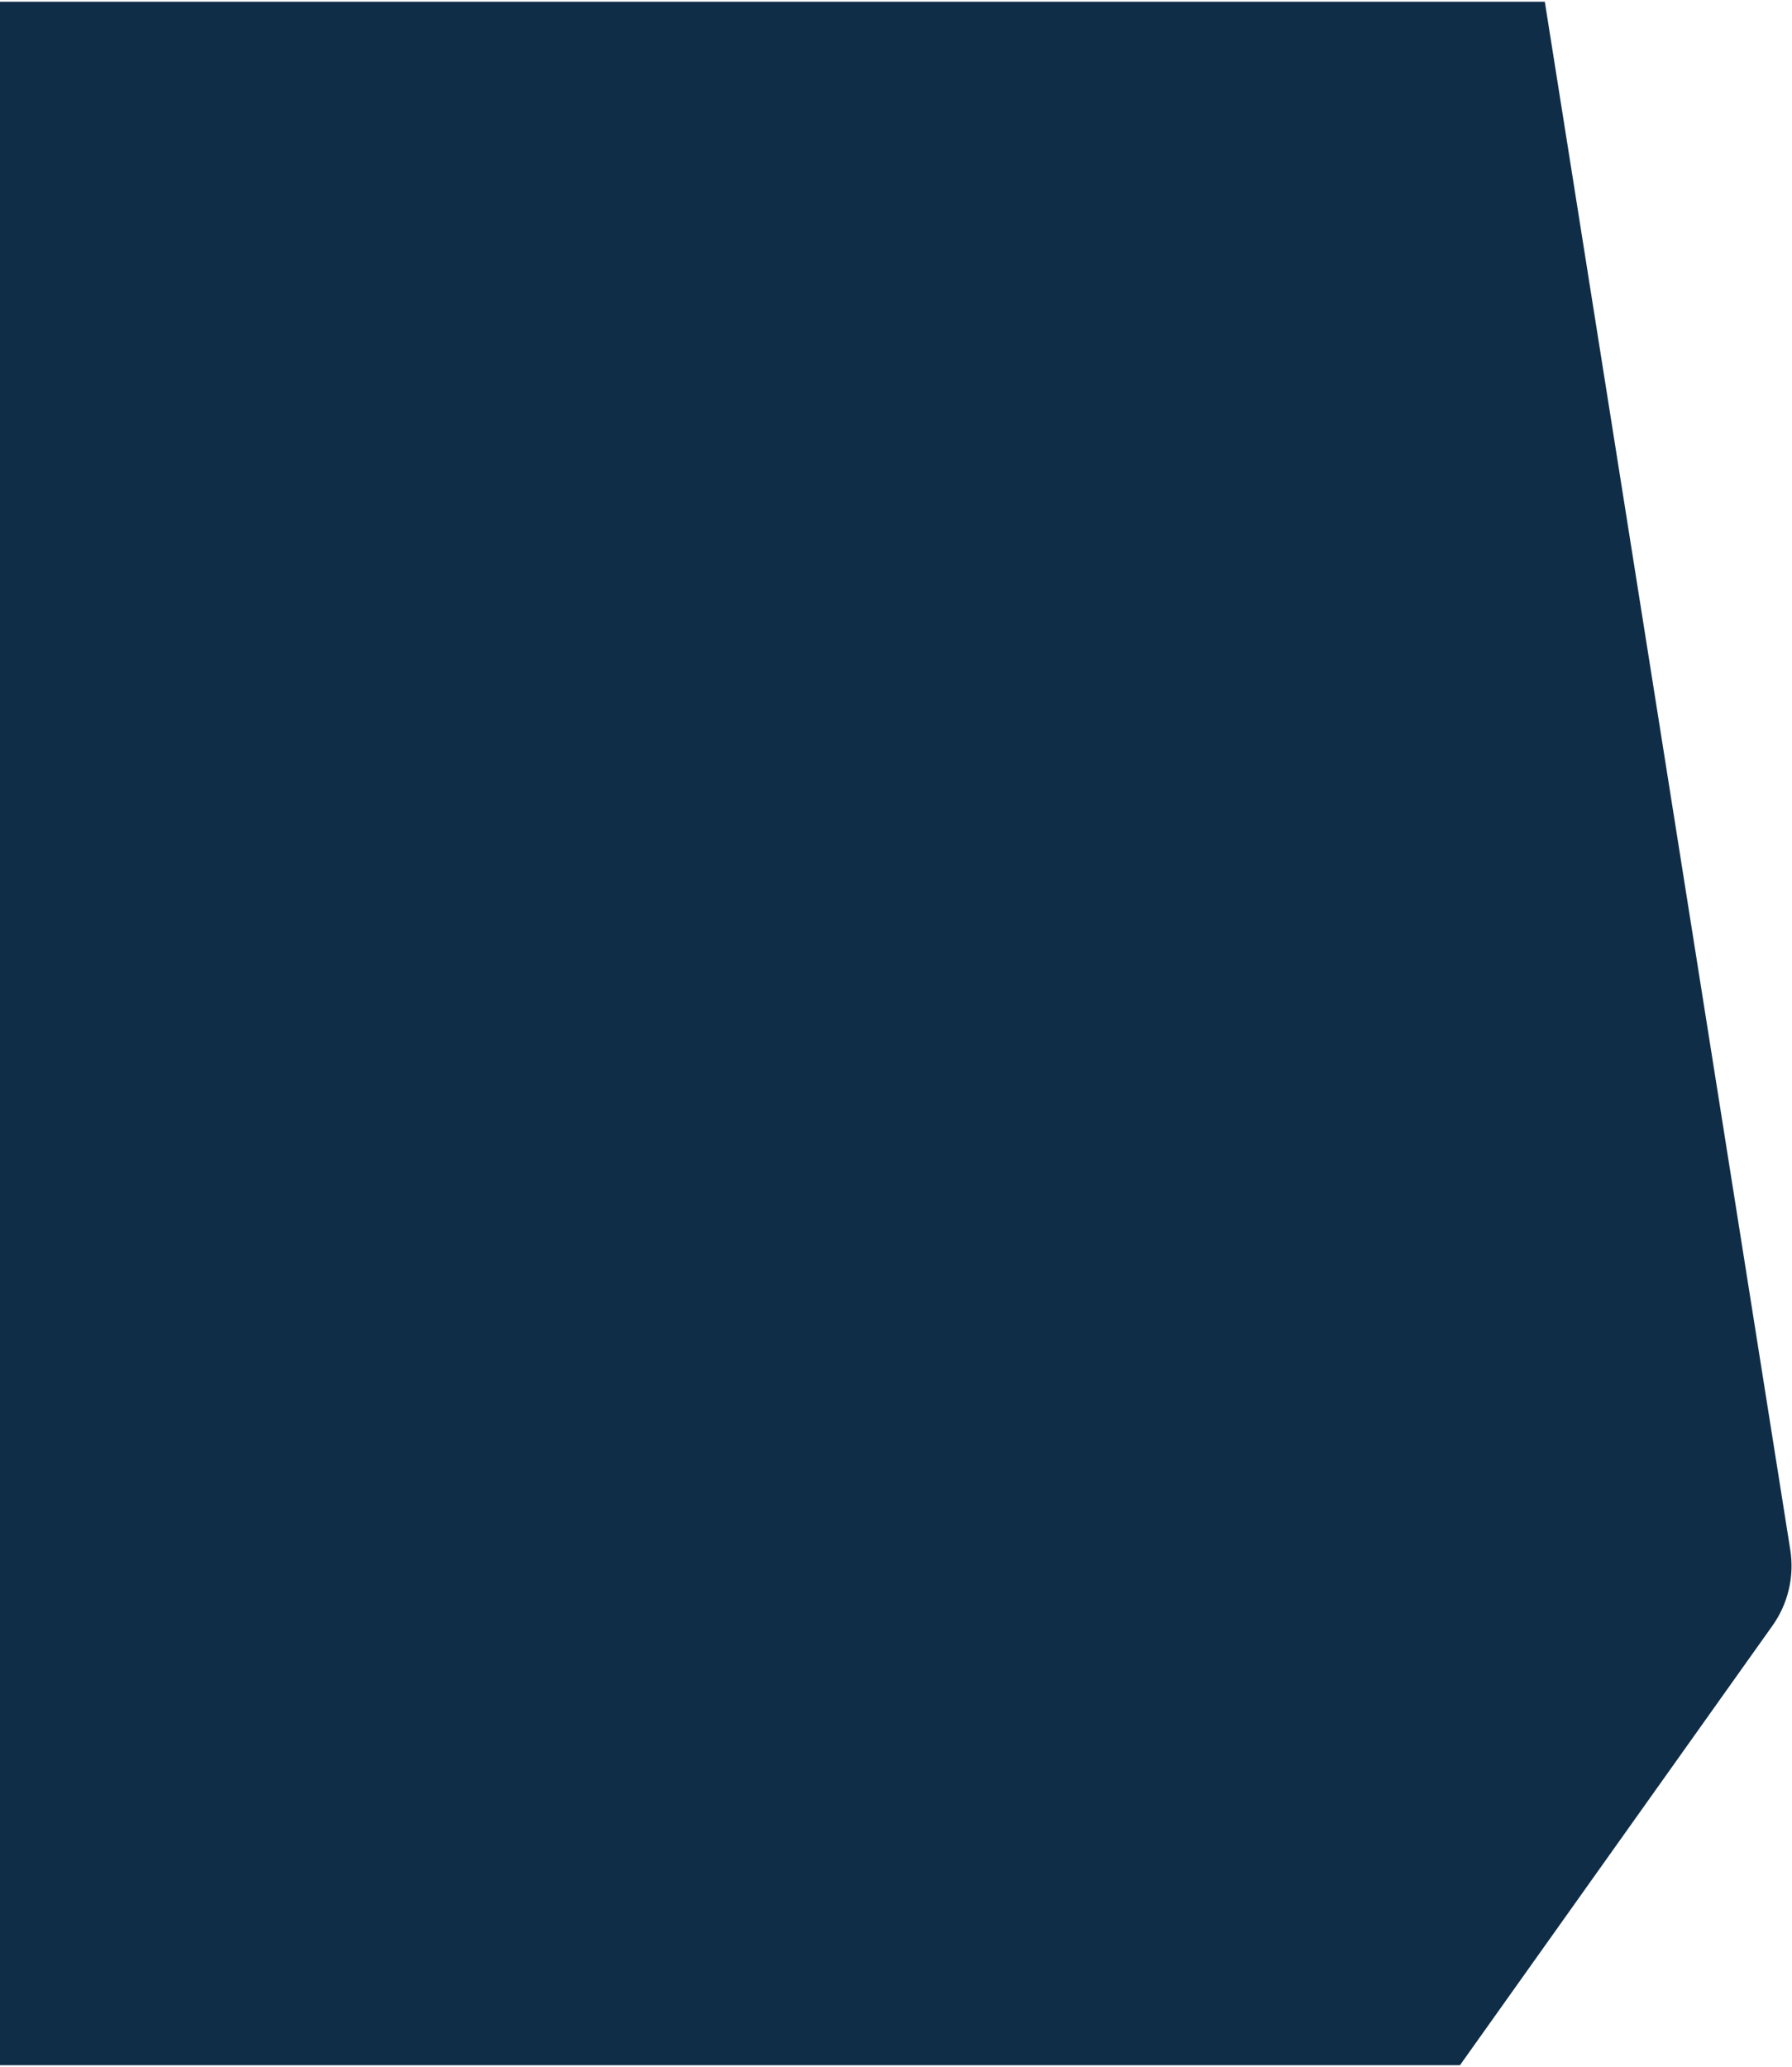 <?xml version="1.0" encoding="UTF-8"?>
<svg width="521px" height="601px" viewBox="0 0 521 601" version="1.1" xmlns="http://www.w3.org/2000/svg" xmlns:xlink="http://www.w3.org/1999/xlink">
    <title>shape-hex</title>
    <g id="shape-hex" stroke="none" stroke-width="1" fill="none" fill-rule="evenodd">
        <path d="M449.133,0.5 L520.496,450.629 C521.726,458.383 519.866,466.311 515.317,472.709 L424.469,600.5 L424.469,600.5 L0,600.5 L0,0.5 L449.133,0.5 Z" id="shape" fill="#102D47"></path>
    </g>
</svg>